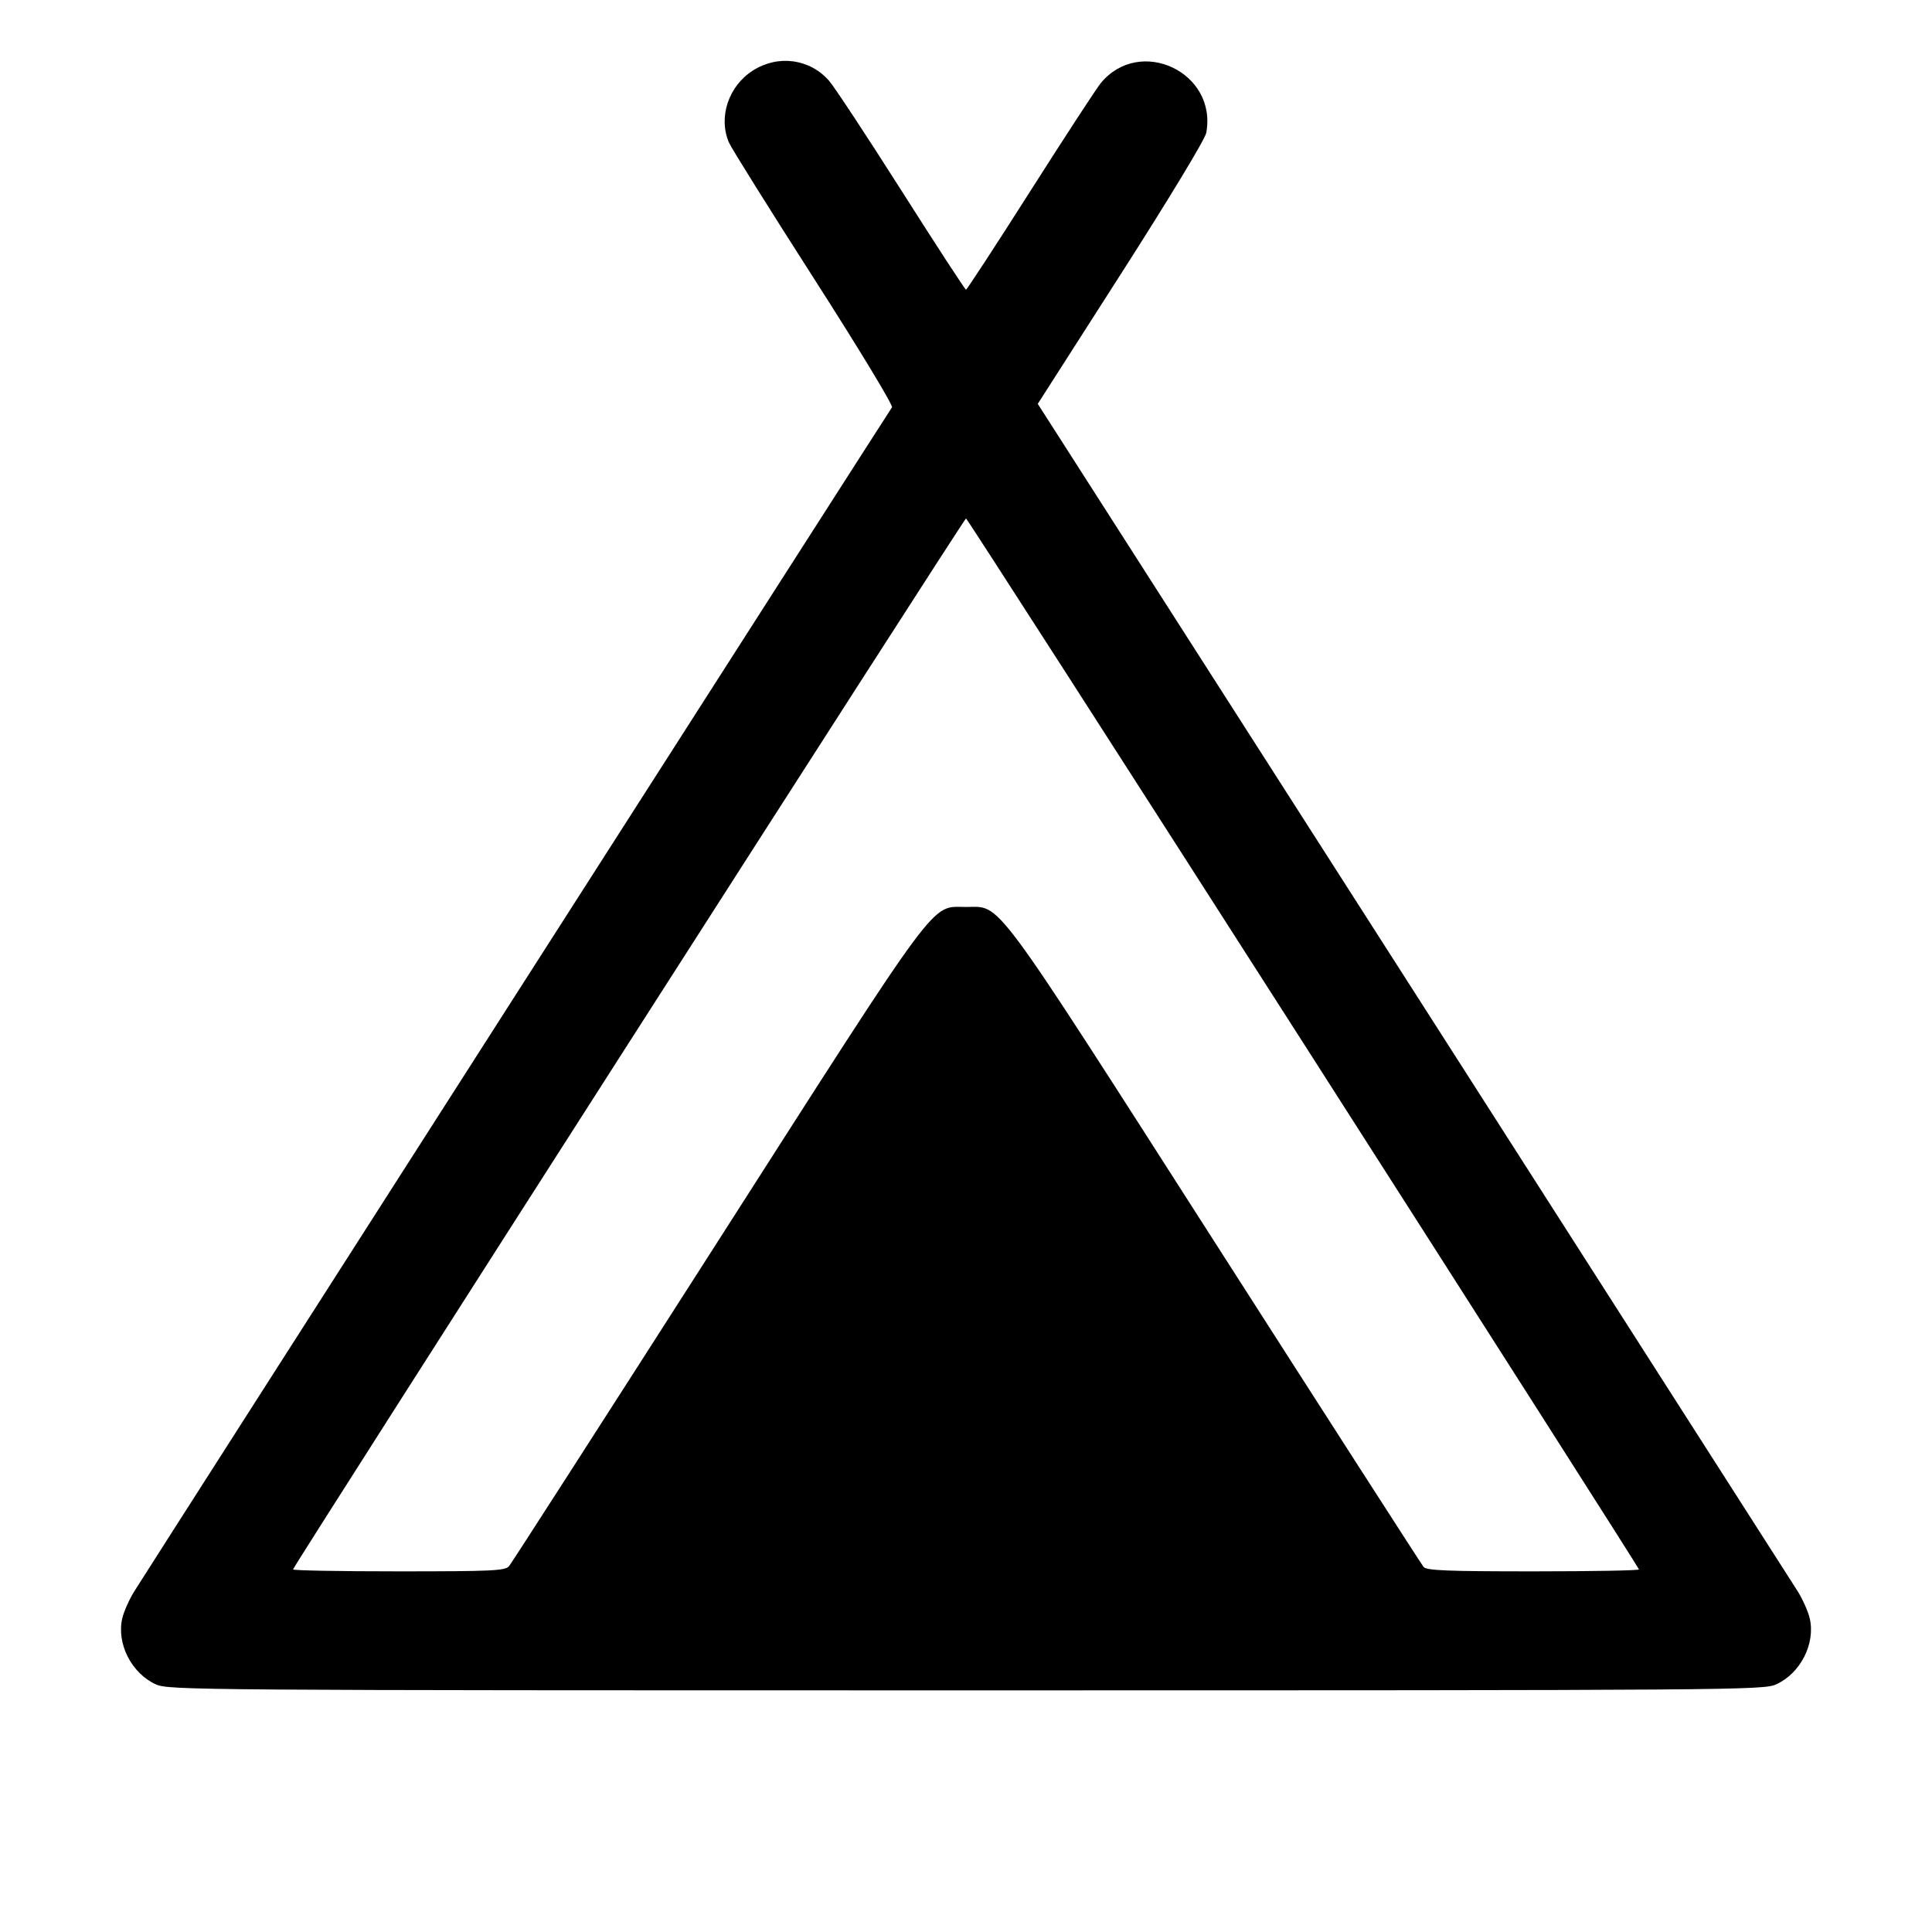 <svg fill="currentColor" viewBox="0 0 256 256" xmlns="http://www.w3.org/2000/svg"><path d="M99.772 9.338 C 96.528 11.396,95.147 15.548,96.594 18.894 C 96.920 19.649,101.987 27.755,107.854 36.907 C 113.776 46.145,118.375 53.736,118.193 53.973 C 117.872 54.390,20.265 206.913,17.811 210.832 C 17.129 211.921,16.402 213.553,16.196 214.459 C 15.433 217.803,17.433 221.725,20.644 223.184 C 22.344 223.956,25.774 223.981,128.000 223.981 C 230.226 223.981,233.656 223.956,235.356 223.184 C 238.567 221.725,240.567 217.803,239.804 214.459 C 239.598 213.553,238.871 211.921,238.190 210.832 C 237.235 209.307,148.434 70.545,139.435 56.518 L 137.509 53.515 148.535 36.288 C 154.904 26.337,159.676 18.449,159.832 17.613 C 161.337 9.592,151.058 4.726,145.867 11.001 C 145.309 11.675,141.109 18.112,136.533 25.306 C 131.957 32.500,128.117 38.385,128.000 38.386 C 127.883 38.386,124.043 32.492,119.467 25.288 C 114.891 18.084,110.574 11.531,109.873 10.725 C 107.323 7.790,103.123 7.213,99.772 9.338 M172.693 138.200 C 197.157 176.427,217.173 207.818,217.173 207.958 C 217.173 208.099,210.861 208.213,203.146 208.213 C 191.783 208.213,189.026 208.102,188.632 207.628 C 188.365 207.307,175.989 188.059,161.129 164.855 C 131.035 117.863,132.752 120.178,128.000 120.178 C 123.240 120.178,124.957 117.862,94.953 164.752 C 80.142 187.899,67.767 207.147,67.453 207.525 C 66.949 208.133,65.237 208.213,52.854 208.213 C 45.139 208.213,38.827 208.099,38.827 207.958 C 38.827 207.574,127.754 68.697,128.000 68.697 C 128.117 68.697,148.229 99.973,172.693 138.200 " stroke="none" fill-rule="evenodd"></path></svg>